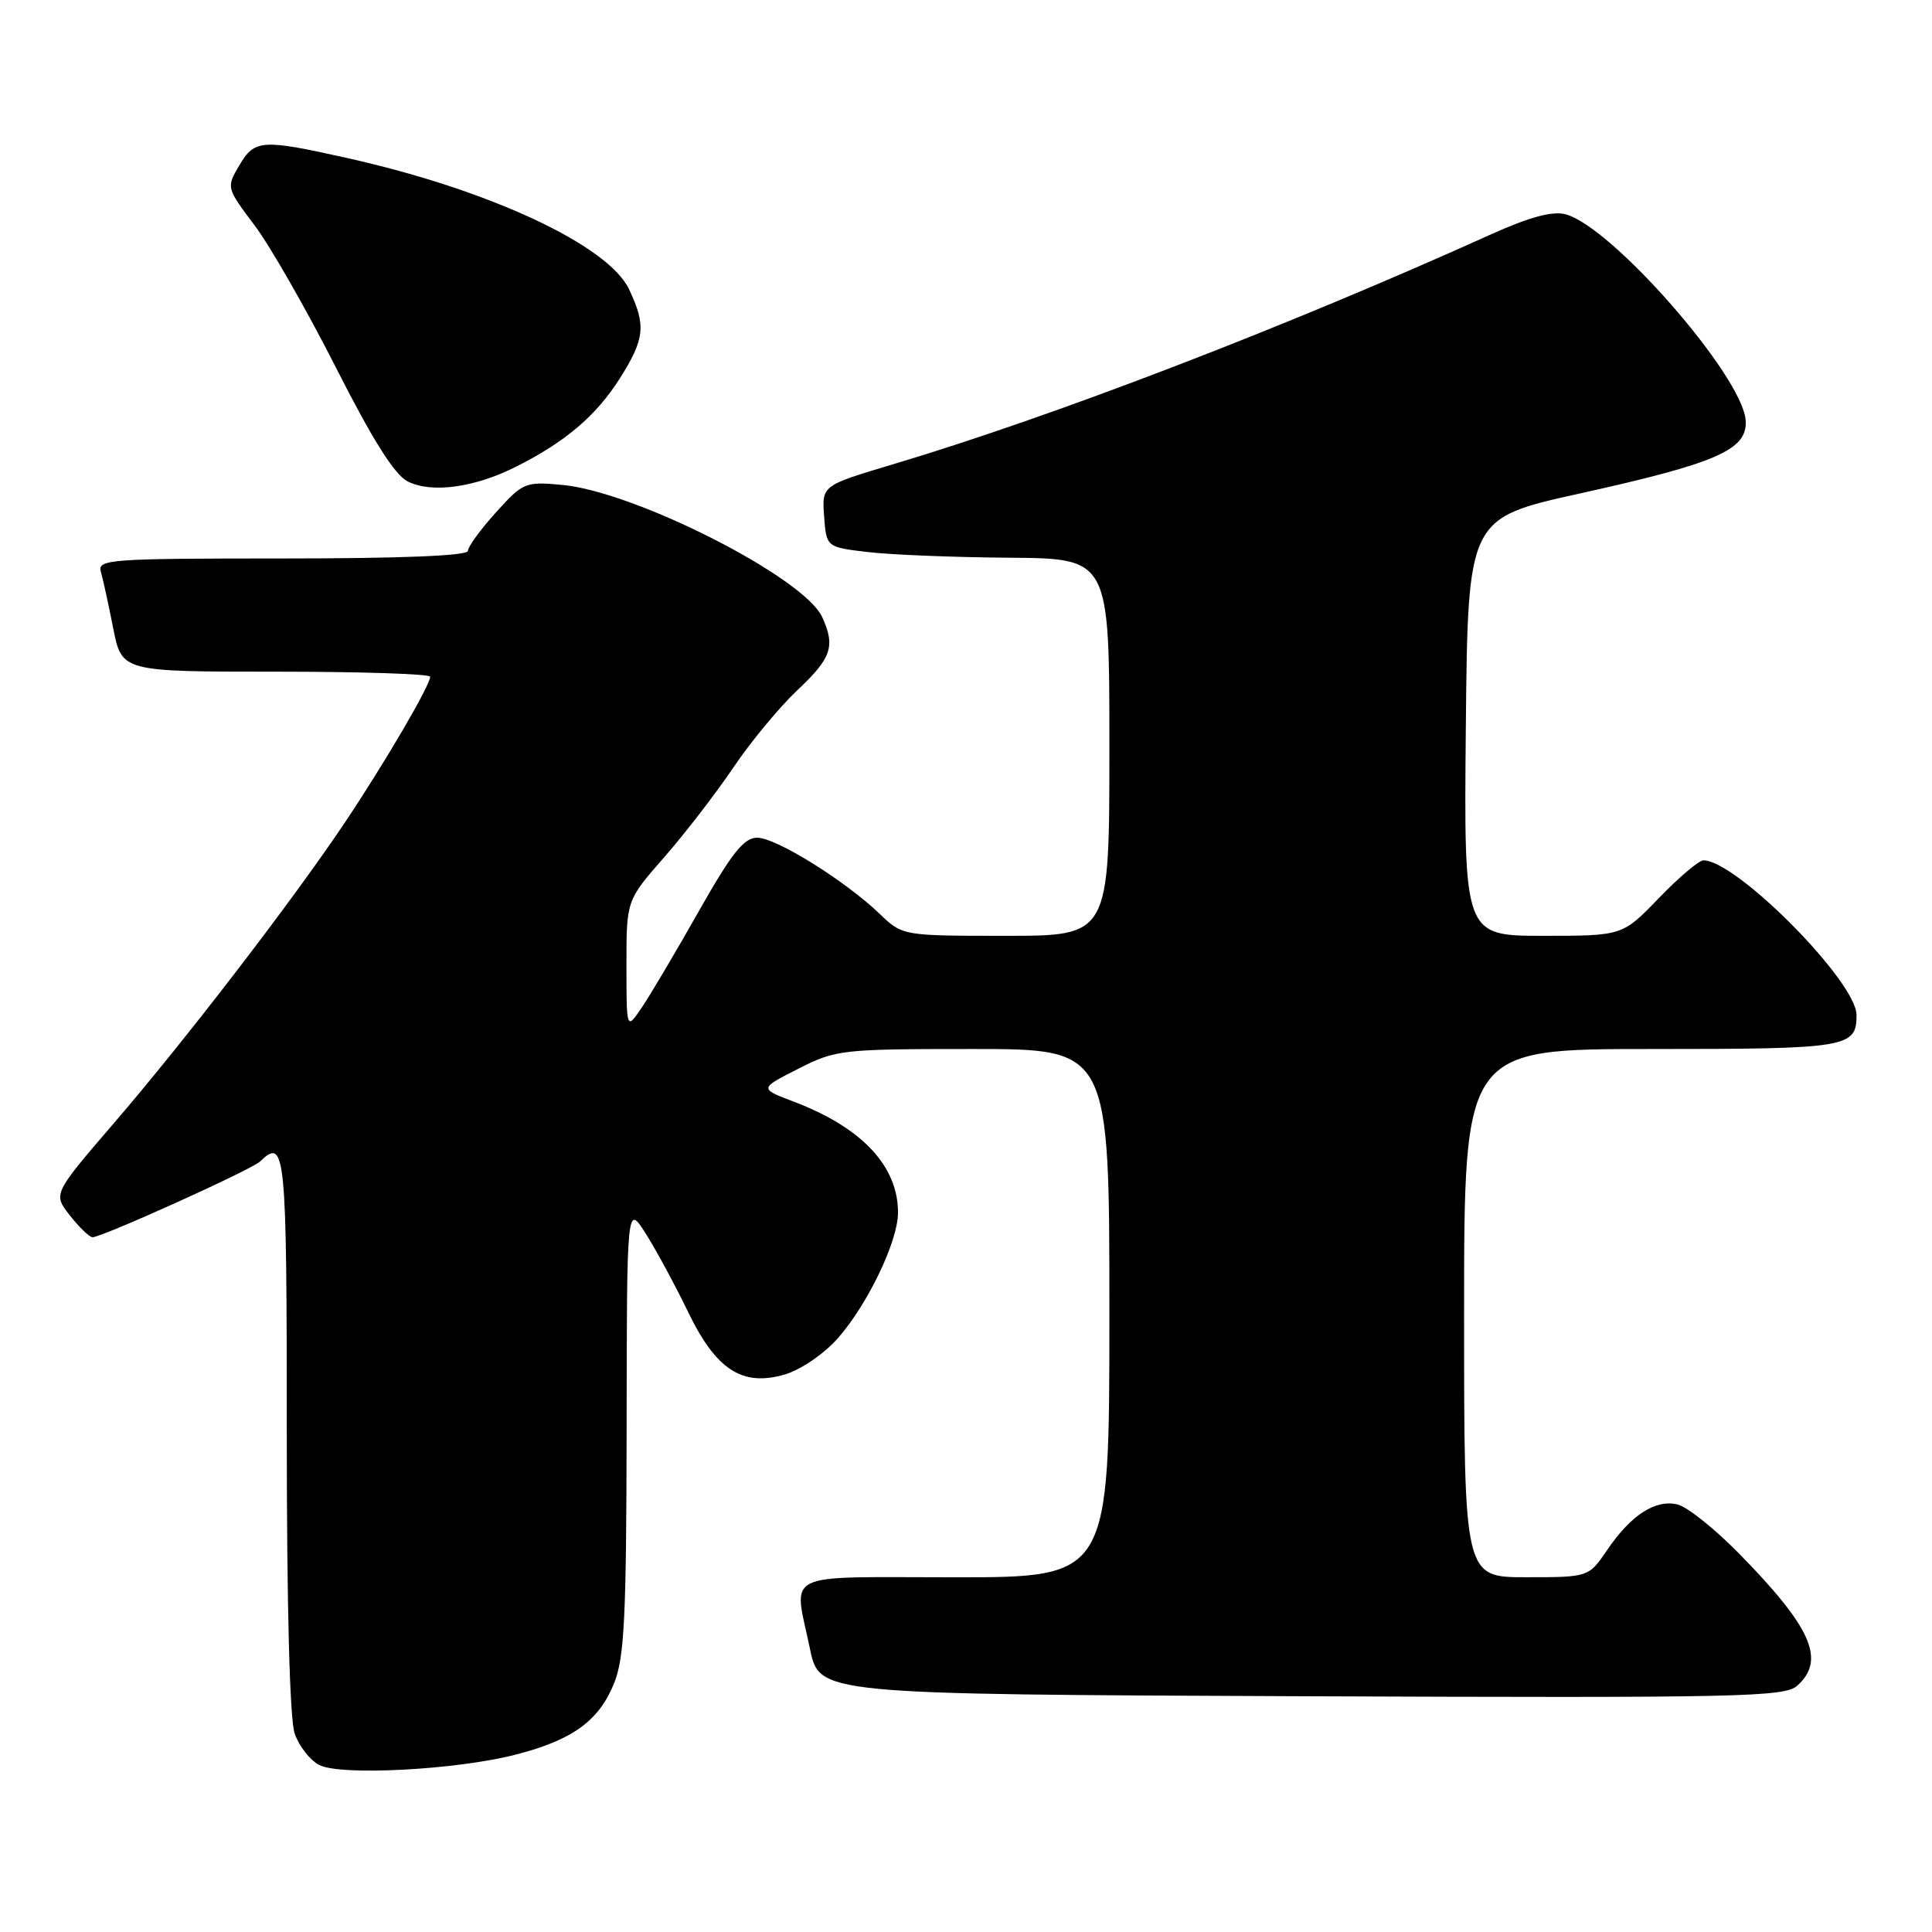 <?xml version="1.0" encoding="UTF-8" standalone="no"?>
<!DOCTYPE svg PUBLIC "-//W3C//DTD SVG 1.1//EN" "http://www.w3.org/Graphics/SVG/1.1/DTD/svg11.dtd" >
<svg xmlns="http://www.w3.org/2000/svg" xmlns:xlink="http://www.w3.org/1999/xlink" version="1.1" viewBox="0 0 256 256">
 <g >
 <path fill="currentColor"
d=" M 68.44 232.47 C 75.93 230.52 79.39 227.99 81.39 222.99 C 82.74 219.60 83.00 214.20 83.03 189.23 C 83.06 159.50 83.06 159.50 85.59 163.50 C 86.98 165.70 89.47 170.32 91.14 173.77 C 94.89 181.55 98.38 183.80 104.07 182.10 C 106.16 181.47 109.23 179.36 111.04 177.30 C 114.99 172.80 118.98 164.48 118.99 160.70 C 119.01 154.53 114.22 149.41 105.21 145.99 C 100.60 144.24 100.60 144.24 105.77 141.62 C 110.77 139.08 111.50 139.00 128.97 139.00 C 147.00 139.00 147.00 139.00 147.00 174.00 C 147.00 209.00 147.00 209.00 126.50 209.00 C 103.21 209.00 105.16 208.03 107.33 218.50 C 108.58 224.50 108.58 224.50 172.45 224.76 C 230.82 224.99 236.48 224.87 238.16 223.35 C 241.94 219.93 240.05 215.65 230.39 205.81 C 227.23 202.59 223.60 199.69 222.32 199.36 C 219.38 198.63 216.14 200.71 212.96 205.38 C 210.50 208.99 210.50 208.99 202.25 208.99 C 194.00 209.00 194.00 209.00 194.00 174.00 C 194.00 139.00 194.00 139.00 218.80 139.00 C 244.84 139.00 246.00 138.81 246.00 134.50 C 246.00 130.08 230.08 114.00 225.71 114.00 C 225.12 114.00 222.46 116.25 219.81 119.00 C 214.99 124.00 214.99 124.00 204.48 124.00 C 193.97 124.00 193.97 124.00 194.23 96.33 C 194.50 68.67 194.50 68.67 209.29 65.40 C 227.58 61.35 231.58 59.59 231.31 55.70 C 230.89 49.80 213.49 29.91 207.39 28.38 C 205.67 27.95 202.62 28.78 197.69 31.00 C 170.20 43.41 139.62 55.16 118.20 61.56 C 108.90 64.34 108.90 64.34 109.20 68.42 C 109.50 72.50 109.50 72.50 115.00 73.15 C 118.03 73.51 126.46 73.85 133.75 73.90 C 147.00 74.00 147.00 74.00 147.00 99.00 C 147.00 124.00 147.00 124.00 133.30 124.00 C 119.60 124.00 119.60 124.00 116.55 121.08 C 111.93 116.66 102.83 111.00 100.33 111.00 C 98.57 111.00 96.97 113.01 92.59 120.75 C 89.56 126.11 86.16 131.85 85.04 133.50 C 83.01 136.50 83.01 136.50 83.01 127.91 C 83.00 119.31 83.00 119.31 88.01 113.59 C 90.77 110.44 94.89 105.08 97.19 101.68 C 99.48 98.28 103.30 93.67 105.68 91.43 C 110.19 87.18 110.71 85.65 108.94 81.76 C 106.54 76.51 84.13 65.12 74.46 64.25 C 69.60 63.80 69.29 63.93 65.71 67.90 C 63.67 70.16 62.00 72.45 62.00 73.00 C 62.00 73.64 53.10 74.00 37.43 74.00 C 14.51 74.00 12.90 74.12 13.36 75.75 C 13.64 76.71 14.38 80.09 15.00 83.25 C 16.14 89.00 16.14 89.00 36.57 89.00 C 47.81 89.00 57.00 89.30 57.00 89.67 C 57.00 90.81 50.96 101.13 45.69 109.00 C 38.71 119.41 24.65 137.71 15.07 148.85 C 7.02 158.21 7.02 158.21 9.26 161.05 C 10.49 162.61 11.83 163.91 12.24 163.94 C 13.33 164.03 33.33 154.99 34.45 153.91 C 37.83 150.66 38.00 152.37 38.00 189.85 C 38.00 213.07 38.39 227.82 39.05 229.72 C 39.63 231.38 41.09 233.25 42.30 233.87 C 45.14 235.34 60.64 234.51 68.44 232.47 Z  M 68.34 61.86 C 74.90 58.57 78.98 55.10 82.11 50.17 C 85.44 44.92 85.63 43.13 83.36 38.34 C 80.58 32.48 64.77 25.12 46.00 20.94 C 34.66 18.41 33.74 18.47 31.70 21.93 C 29.98 24.85 29.99 24.88 33.74 29.87 C 35.81 32.62 40.65 41.09 44.50 48.68 C 49.33 58.22 52.27 62.89 54.00 63.78 C 57.13 65.39 62.83 64.63 68.34 61.86 Z "/>
</g>
</svg>